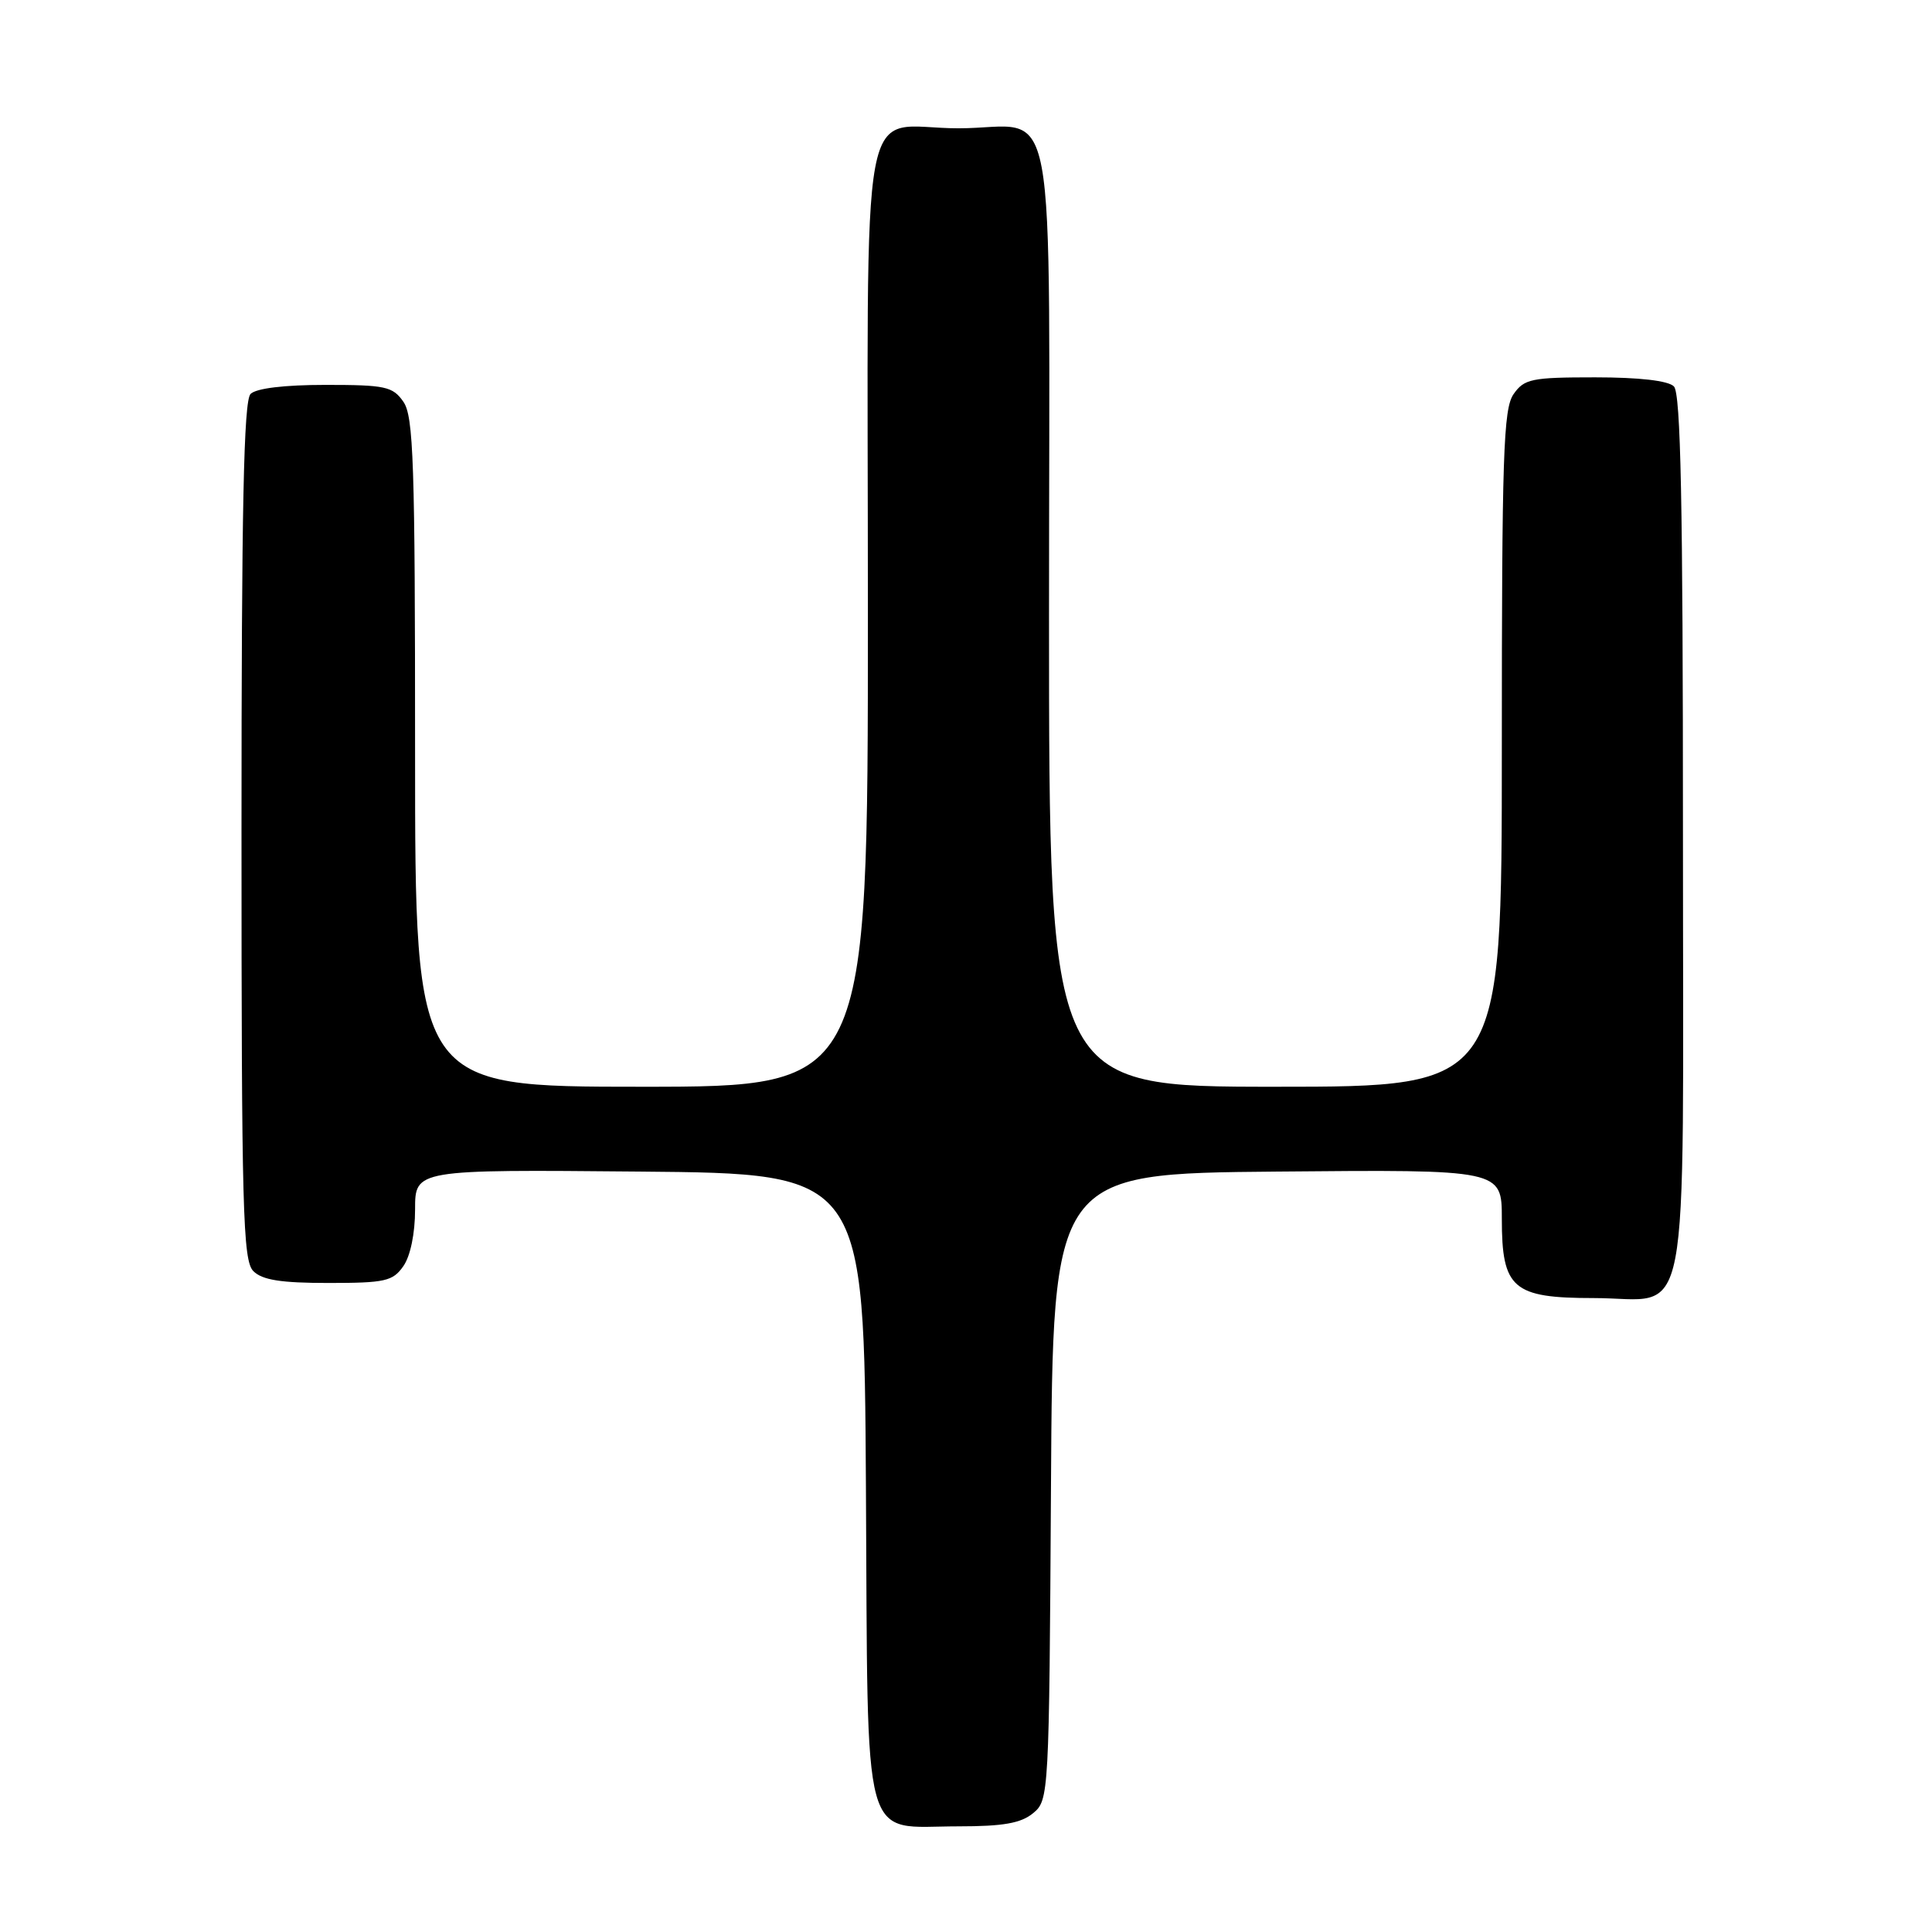 <?xml version="1.0" encoding="UTF-8" standalone="no"?>
<!DOCTYPE svg PUBLIC "-//W3C//DTD SVG 1.1//EN" "http://www.w3.org/Graphics/SVG/1.1/DTD/svg11.dtd" >
<svg xmlns="http://www.w3.org/2000/svg" xmlns:xlink="http://www.w3.org/1999/xlink" version="1.1" viewBox="0 0 256 256">
 <g >
 <path fill="currentColor"
d=" M 136.90 240.25 C 138.98 238.53 139.02 237.90 139.26 197.00 C 139.50 155.50 139.50 155.50 169.25 155.24 C 199.00 154.97 199.00 154.97 199.00 161.49 C 199.00 170.75 200.44 172.00 211.17 172.00 C 224.23 172.00 223.00 178.38 223.00 110.55 C 223.00 66.65 222.71 52.11 221.80 51.20 C 221.04 50.44 217.21 50.00 211.36 50.00 C 202.94 50.00 201.97 50.20 200.56 52.22 C 199.20 54.15 199.00 60.31 199.00 99.22 C 199.00 144.00 199.00 144.00 169.00 144.00 C 139.00 144.00 139.00 144.00 139.00 81.54 C 139.00 9.37 140.42 17.00 127.00 17.00 C 113.58 17.00 115.00 9.37 115.00 81.54 C 115.00 144.00 115.00 144.00 85.00 144.00 C 55.00 144.00 55.00 144.00 55.00 99.72 C 55.00 61.27 54.80 55.15 53.44 53.22 C 52.04 51.21 51.04 51.00 43.14 51.00 C 37.68 51.00 33.95 51.45 33.20 52.20 C 32.29 53.11 32.00 67.34 32.00 110.13 C 32.00 160.37 32.18 167.04 33.57 168.43 C 34.75 169.61 37.24 170.00 43.51 170.00 C 51.03 170.00 52.05 169.77 53.44 167.78 C 54.38 166.45 55.00 163.43 55.00 160.26 C 55.00 154.97 55.00 154.97 84.75 155.24 C 114.50 155.50 114.50 155.50 114.74 197.00 C 115.03 245.80 114.00 242.00 127.00 242.00 C 132.93 242.00 135.28 241.59 136.90 240.25 Z "/>
</g>
</svg>